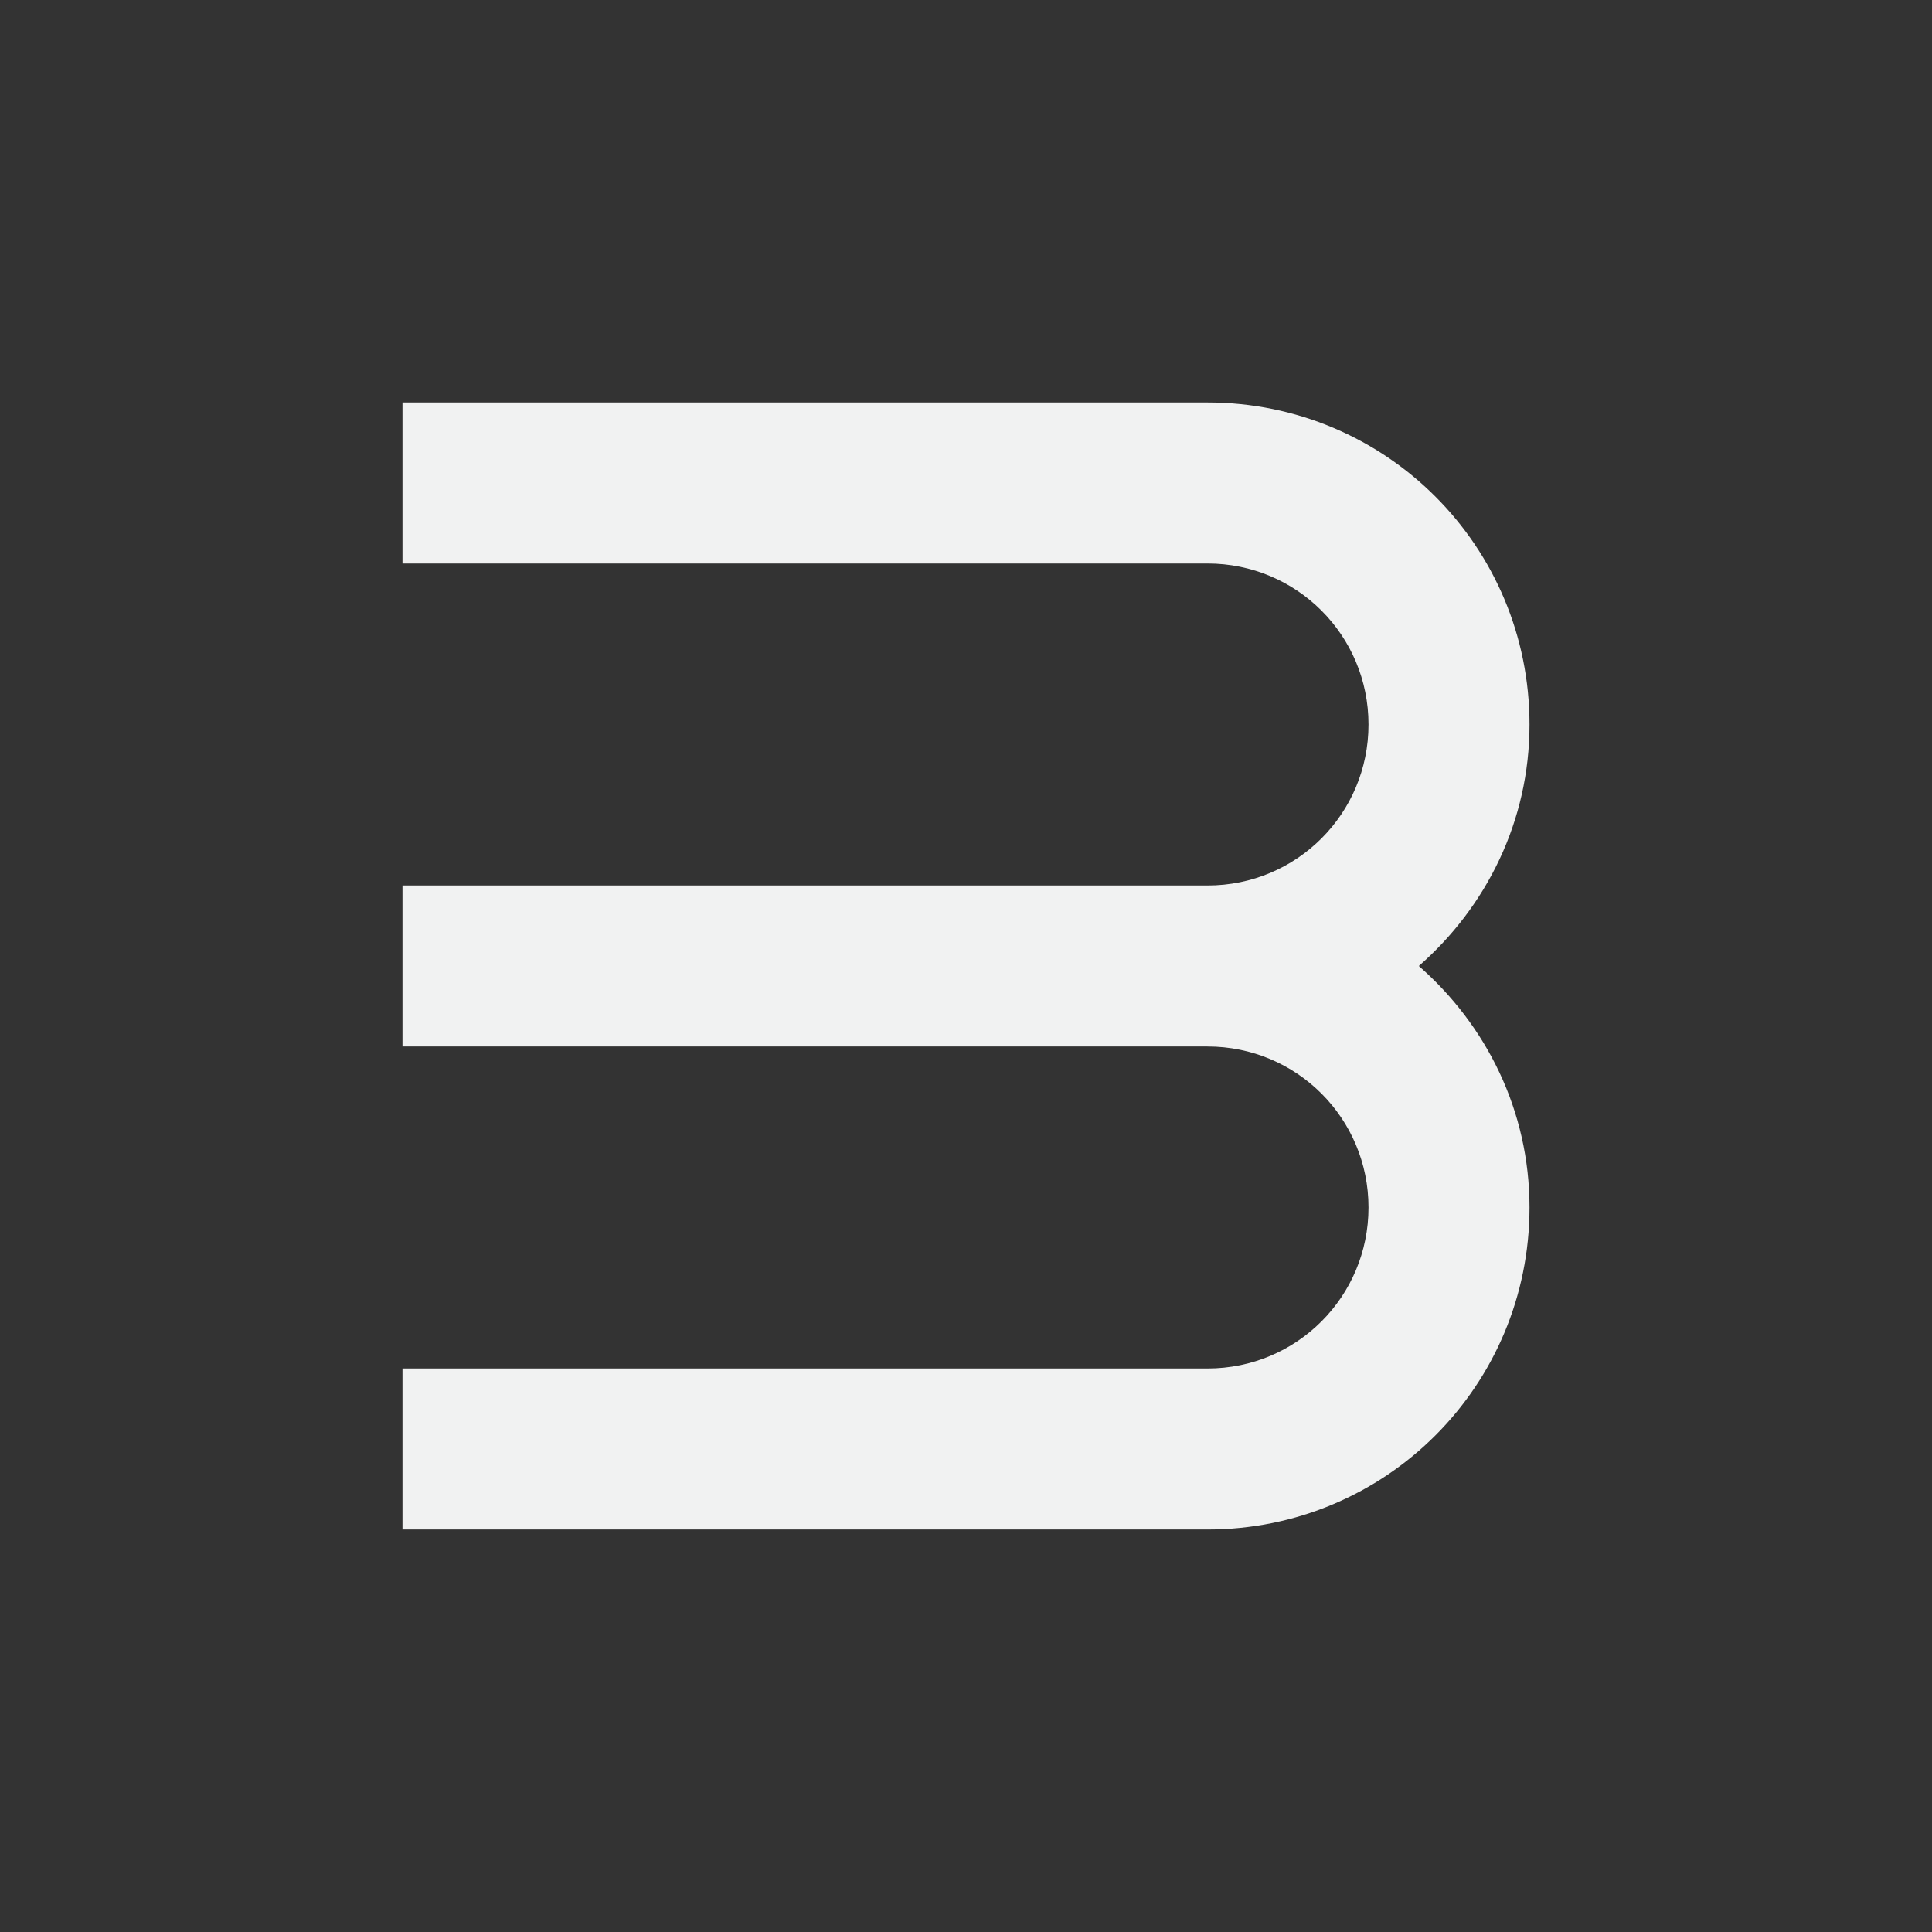 <svg version="1.1" viewBox="-4 -4 24 24" width="48" height="48" xmlns="http://www.w3.org/2000/svg"><rect x="-4" y="-4" width="24" height="24" fill="#333333" stroke="none"/><path d="m1 1v2h10c1.108 0 2 0.892 2 2s-0.892 2-2 2h-10v2h10c1.108 0 2 0.892 2 2s-0.892 2-2 2h-10v2h10c2.216 0 4-1.784 4-4 0-1.204-0.538-2.268-1.375-3 0.837-0.732 1.375-1.796 1.375-3 0-2.216-1.784-4-4-4h-10z" style="fill:#f1f2f2;paint-order:markers fill stroke"/></svg>
